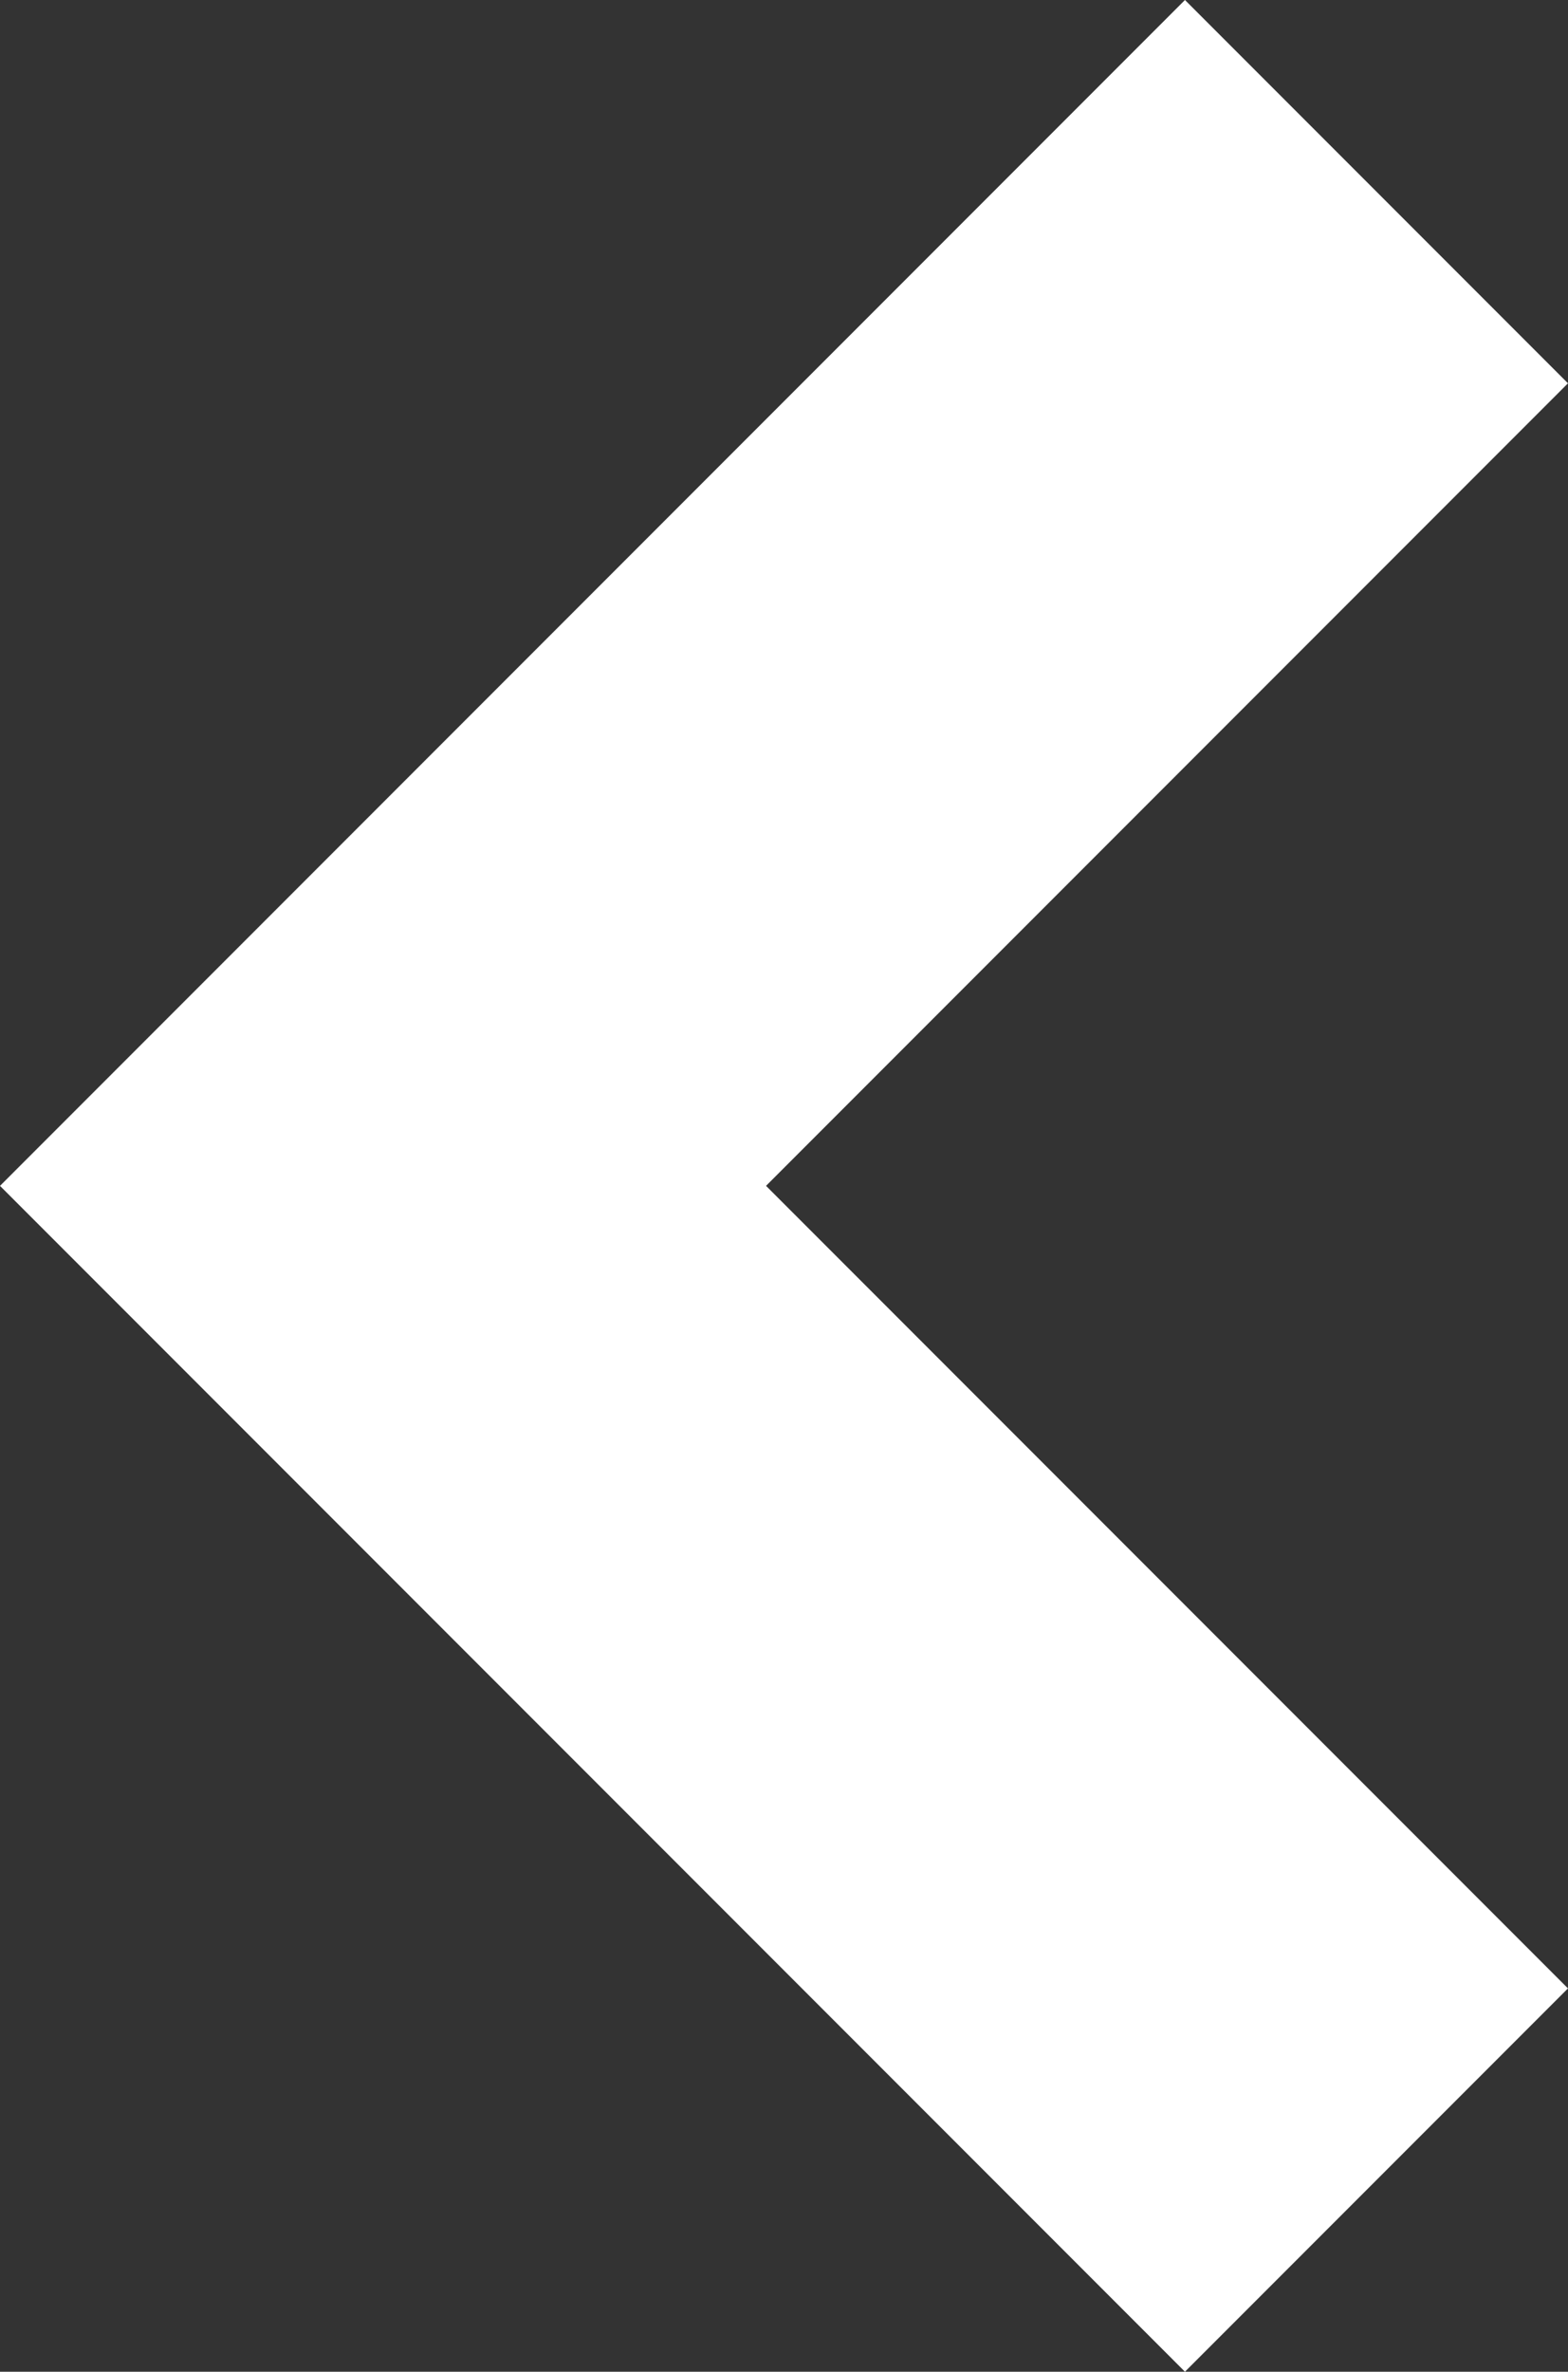 <?xml version="1.0" encoding="UTF-8" standalone="no"?>
<svg
   xmlns:dc="http://purl.org/dc/elements/1.1/"
   xmlns:cc="http://creativecommons.org/ns#"
   xmlns:rdf="http://www.w3.org/1999/02/22-rdf-syntax-ns#"
   xmlns:svg="http://www.w3.org/2000/svg"
   xmlns="http://www.w3.org/2000/svg"
   version="1.1"
   id="svg2"
   viewBox="0 0 46.784 70.711"
   height="70.711"
   width="46.784">
  <rect x="0" y="0" width="46.784" height="70.711" fill="#333333" stroke="none"/>
  <defs
     id="defs4" />
  <g
     transform="translate(0,-981.652)"
     id="layer1">
    <path
       id="rect4138"
       d="M 35.355,981.652 11.428,1005.579 0,1017.007 l 11.428,11.428 23.927,23.927 11.428,-11.428 -23.927,-23.927 23.927,-23.927 -11.428,-11.428 z"
       style="opacity:1;fill:#ffffff;fill-opacity:1;stroke:none;stroke-width:1;stroke-miterlimit:4;stroke-dasharray:none;stroke-opacity:1" />
  </g>
</svg>
